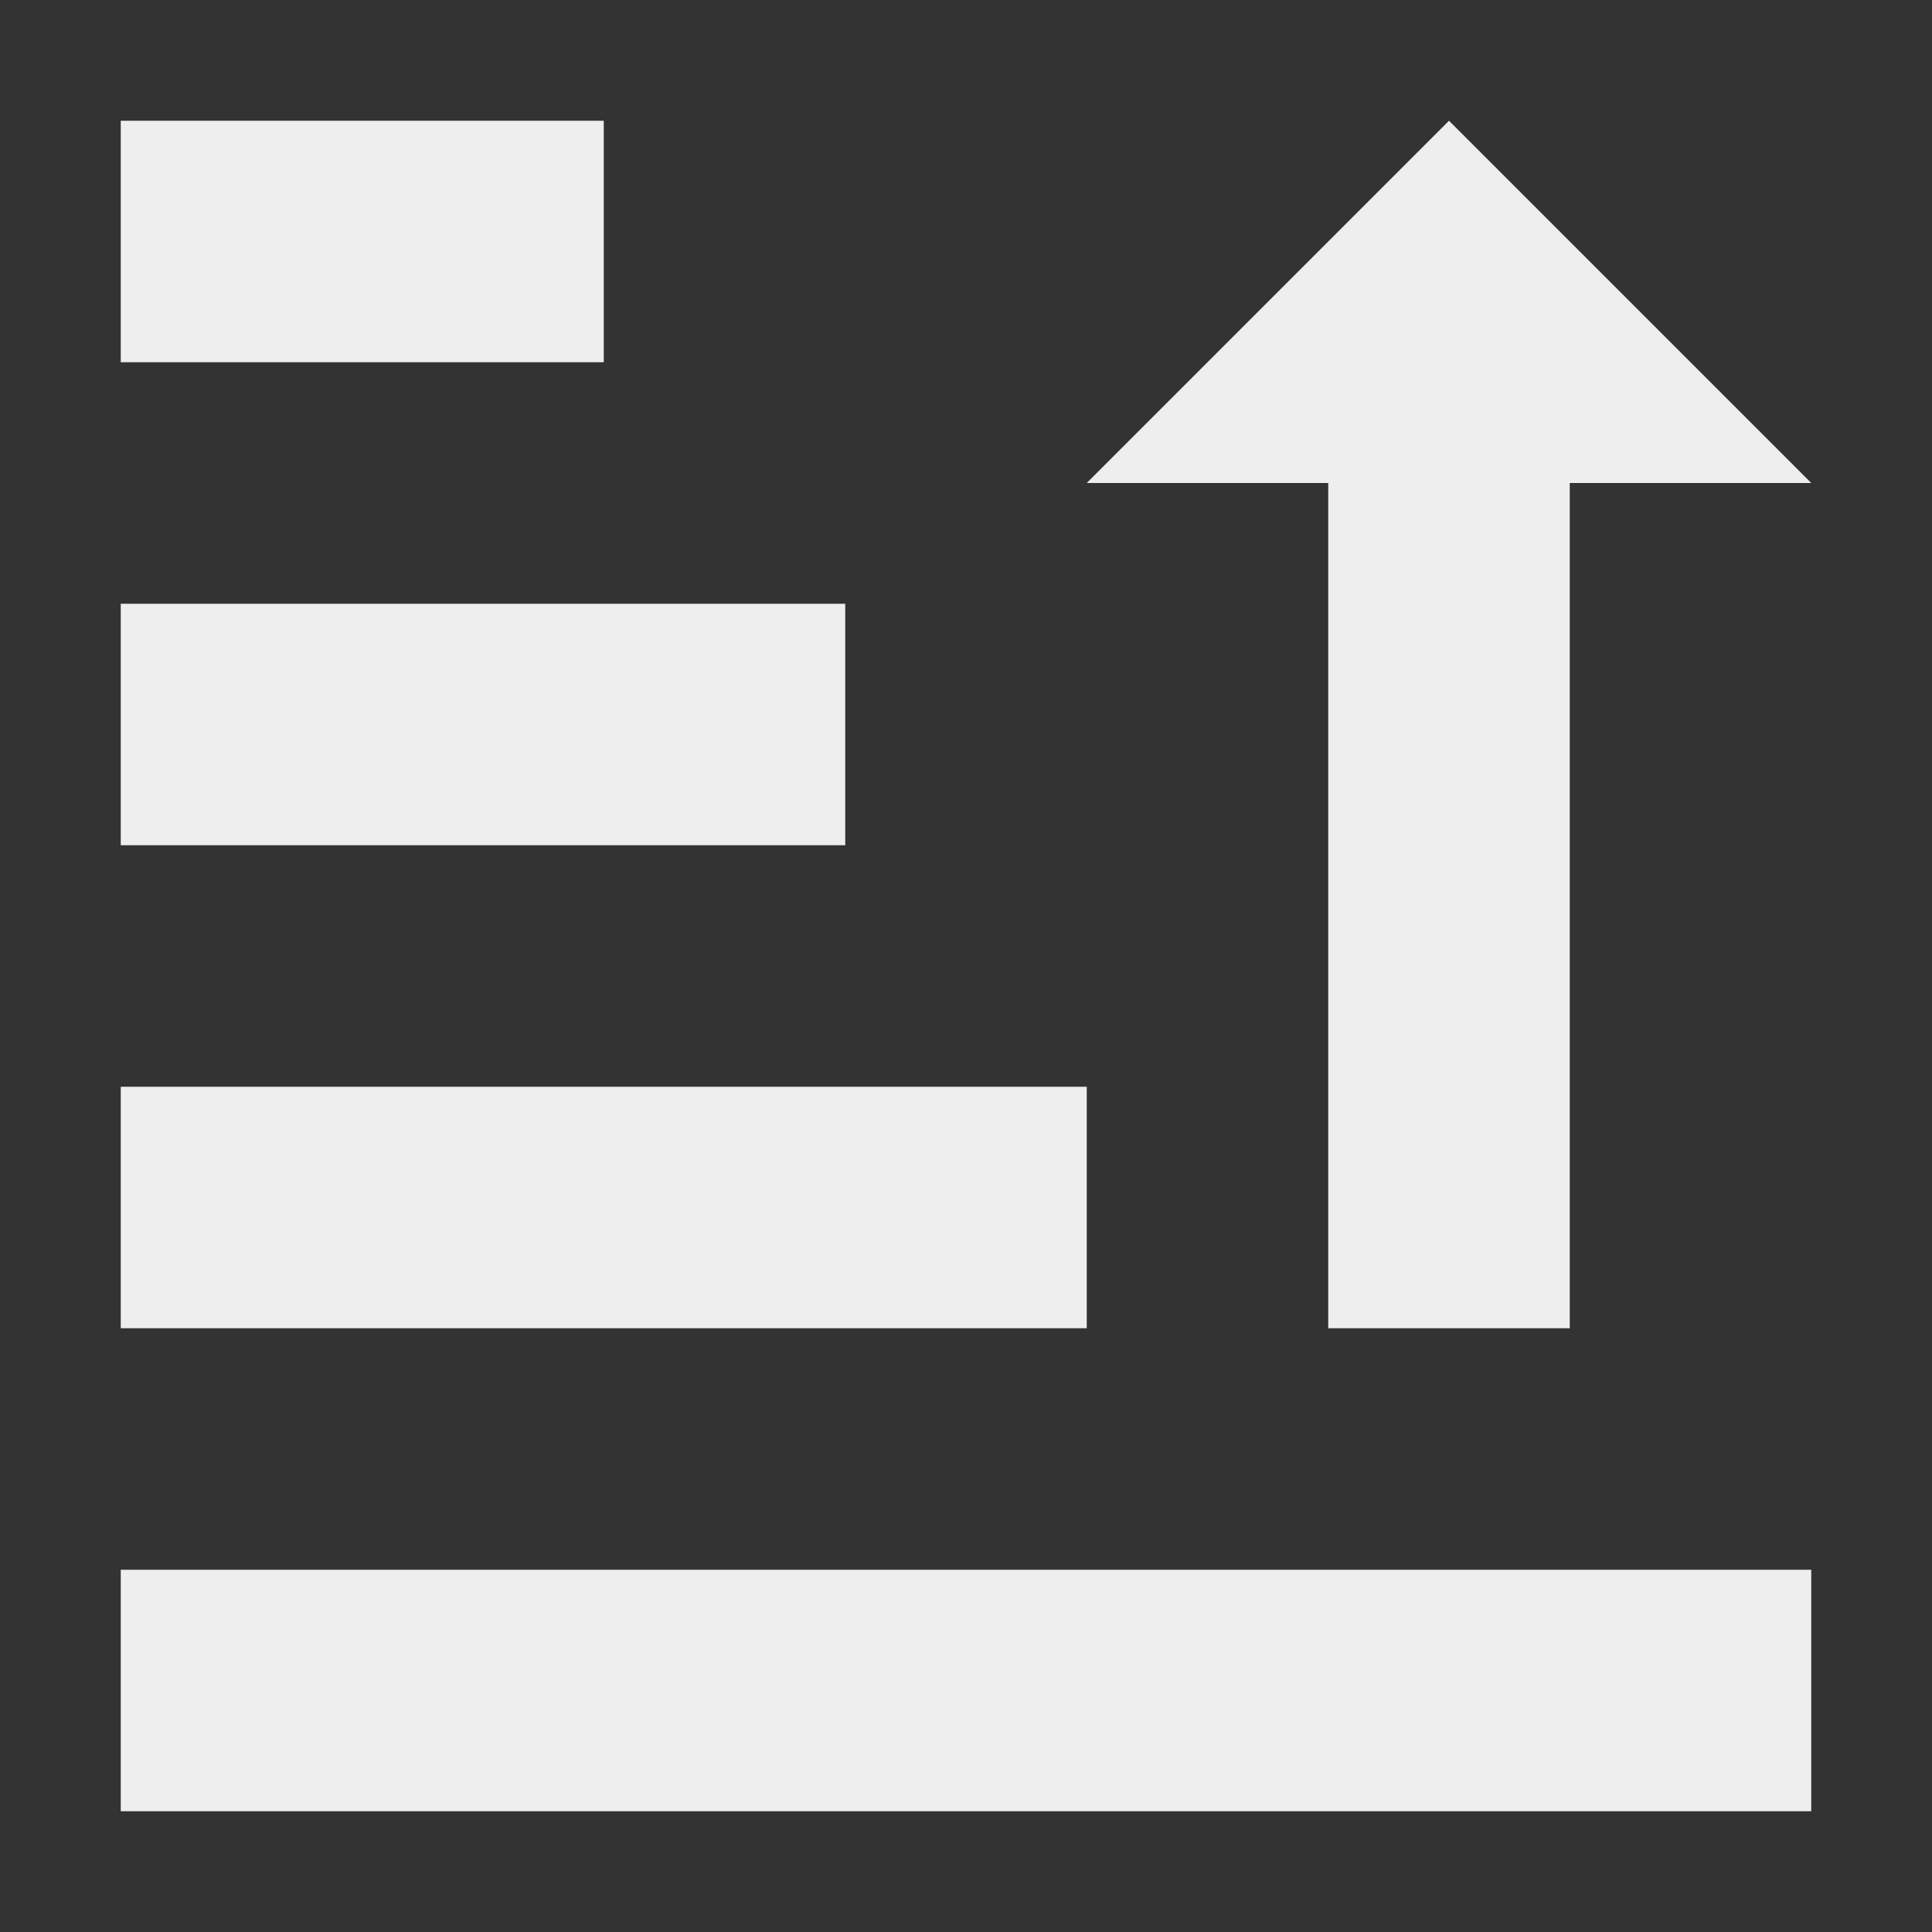 <?xml version="1.0" encoding="UTF-8"?>
<svg xmlns="http://www.w3.org/2000/svg" xmlns:xlink="http://www.w3.org/1999/xlink" width="16px" height="16px" viewBox="0 0 16 16" version="1.1">
<rect x="0" y="0" width="16" height="16" fill="#333333" stroke="none"/>
<g id="surface1">
<defs>
  <style id="current-color-scheme" type="text/css">
   .ColorScheme-Text { color:#eeeeee; } .ColorScheme-Highlight { color:#424242; }
  </style>
 </defs>
<path style="fill:currentColor" class="ColorScheme-Text" d="M 1 1 L 1 3 L 5 3 L 5 1 Z M 12 1 L 9 4 L 11 4 L 11 11 L 13 11 L 13 4 L 15 4 Z M 1 5 L 1 7 L 7 7 L 7 5 Z M 1 9 L 1 11 L 9 11 L 9 9 Z M 1 13 L 1 15 L 15 15 L 15 13 Z M 1 13 "/>
</g>
</svg>
